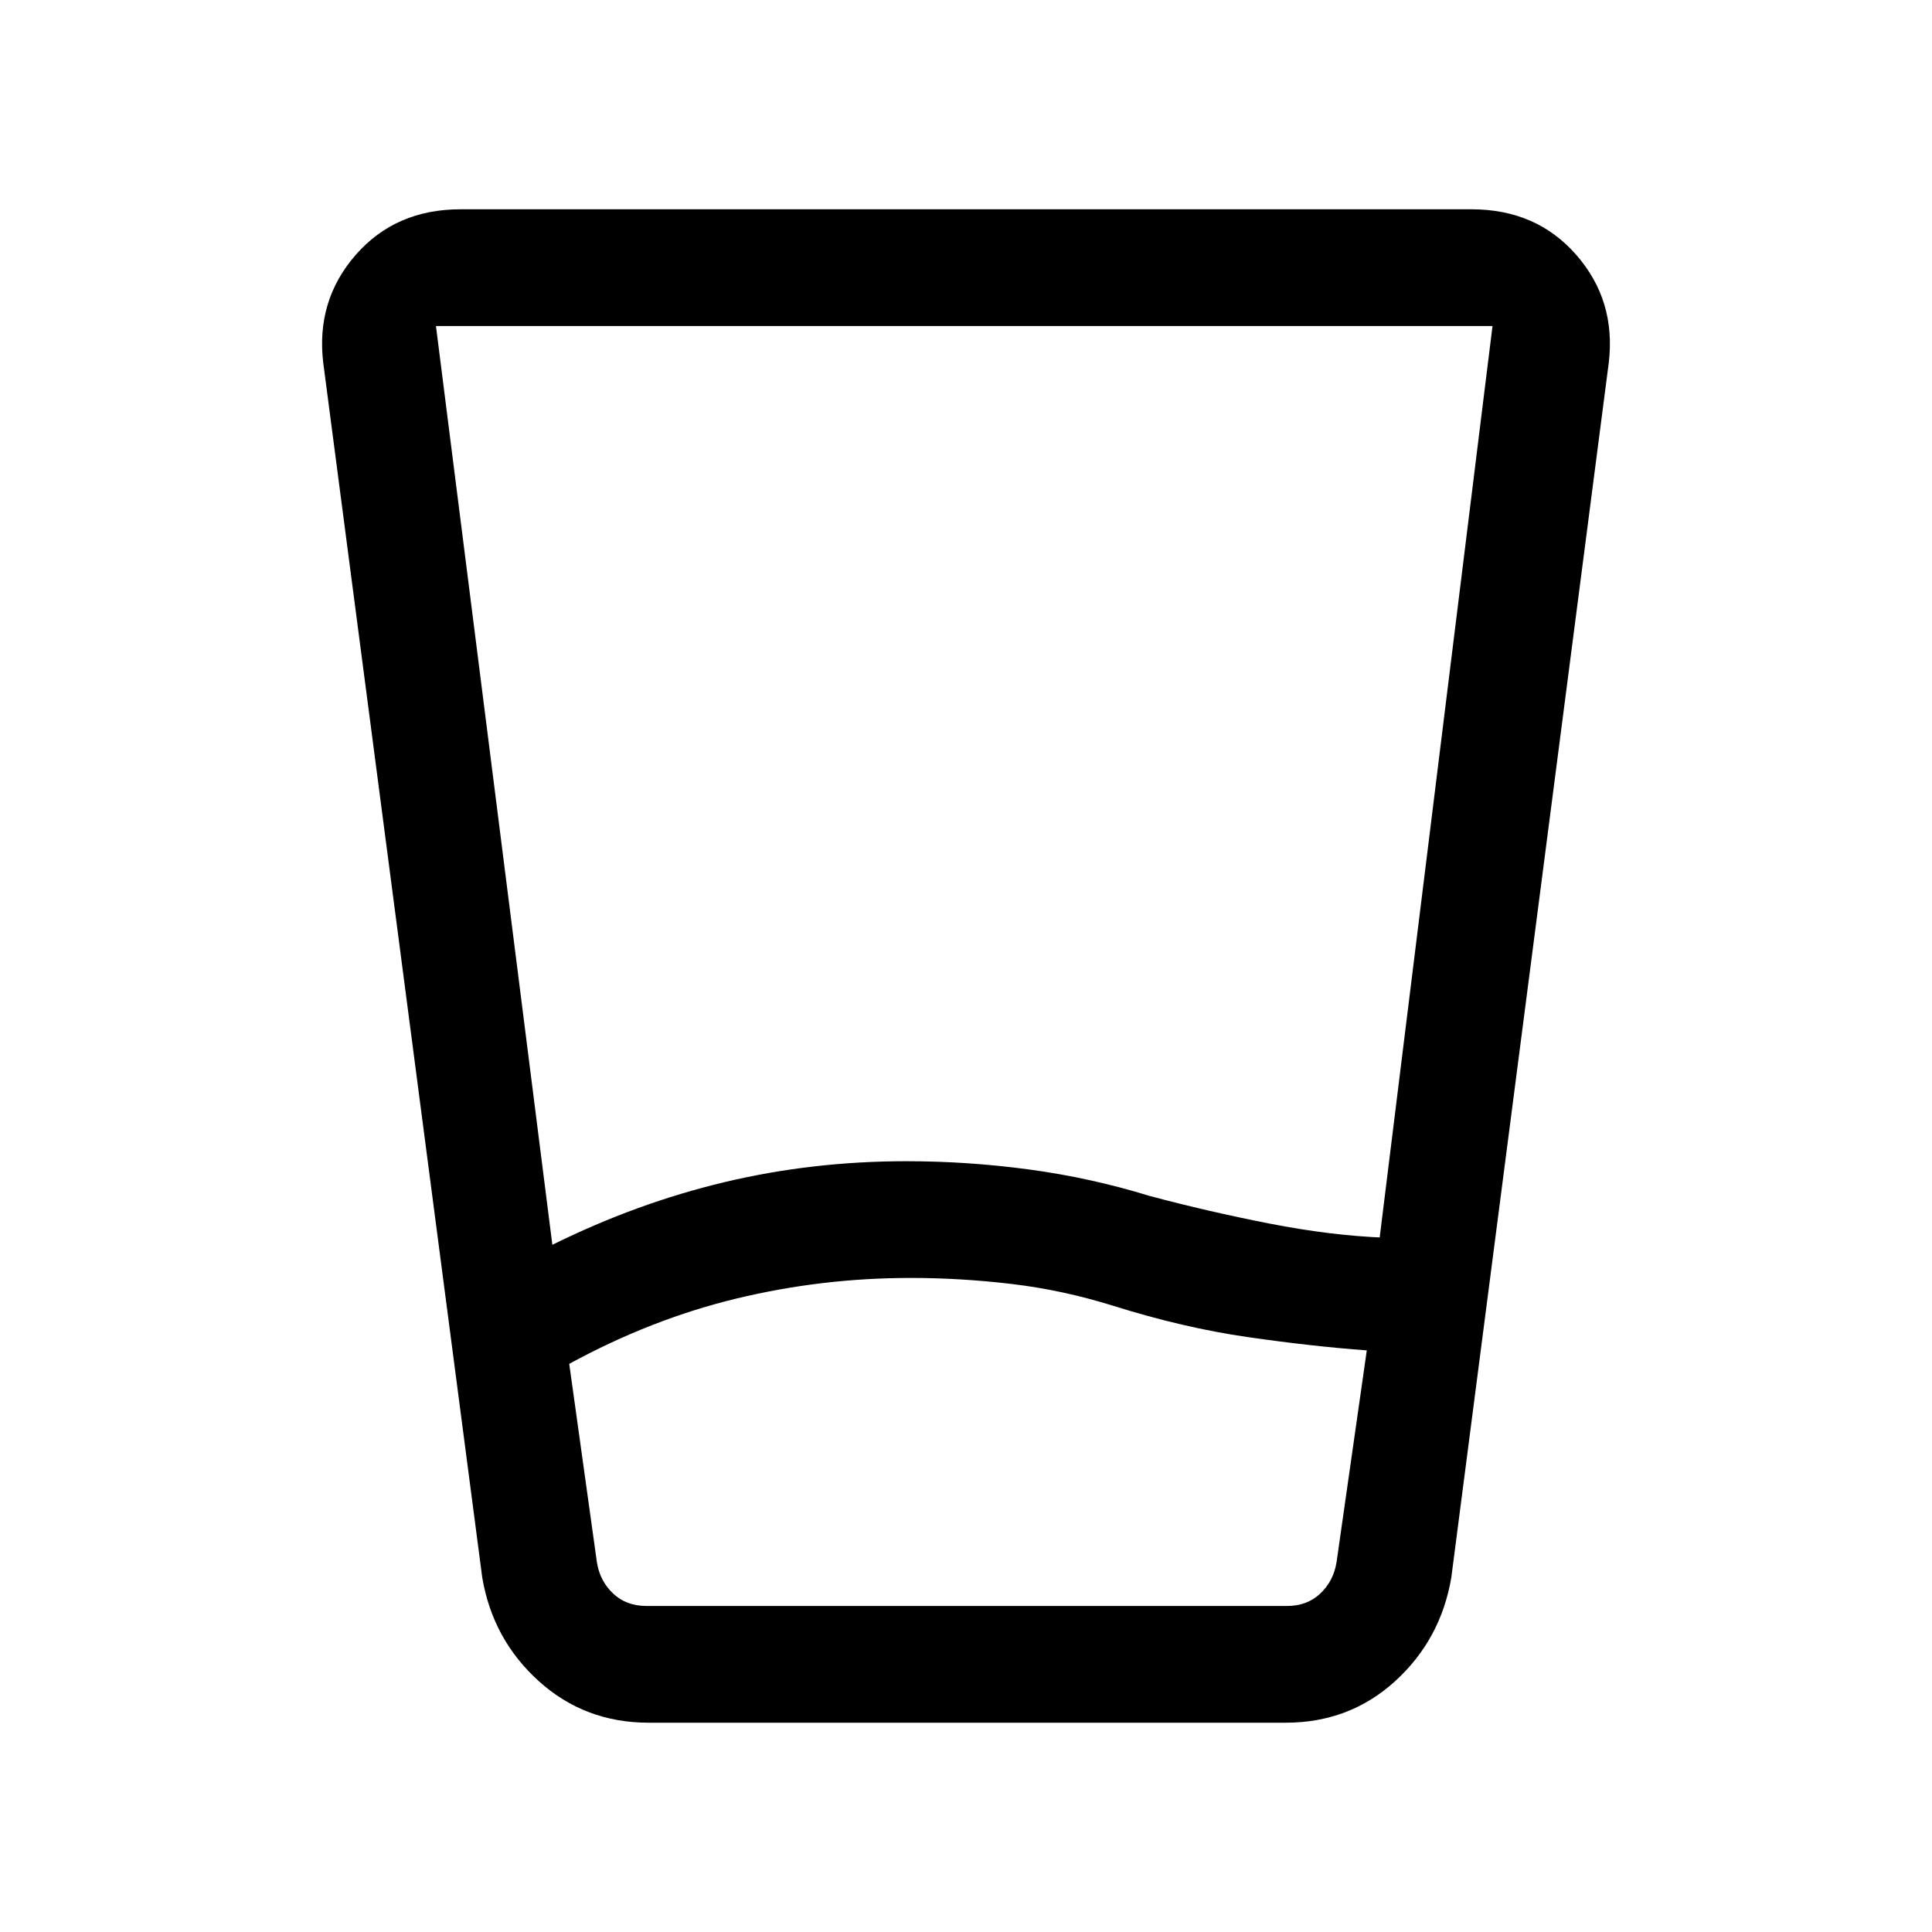 <svg xmlns="http://www.w3.org/2000/svg" height="20" viewBox="0 -960 960 960" width="20"><path d="M452.46-325q-44.12 0-86.48 10.23-42.36 10.23-83.13 32.46l13.77 98.77q1.53 9.23 8.07 15.39 6.54 6.15 16.54 6.15h318.25q10 0 16.53-6.15 6.54-6.16 8.08-15.39L679.15-289q-27.23-2-59.23-6.62-32-4.61-67-15.61Q527.99-319 502.71-322q-25.27-3-50.25-3Zm-178-16.46q42-20.77 85.62-31.16Q403.69-383 450.36-383q30.61 0 61.09 4.12 30.47 4.11 59.7 13.11Q600.23-358 630.88-352q30.66 6 57.3 7h-2.64l56.08-453h-525l57.84 456.54ZM322.28-104q-31.69 0-54.56-20.65-22.87-20.66-28.1-51.5l-79-603.54q-3.7-30.94 16.11-53.63Q196.54-856 228.77-856h502.46q32.23 0 52.04 22.68 19.81 22.69 16.11 53.63l-78.23 603.54q-5.23 30.84-27.9 51.5Q670.57-104 638.88-104h-316.6Zm130.18-58h211.69H296.62h155.84Z"/></svg>